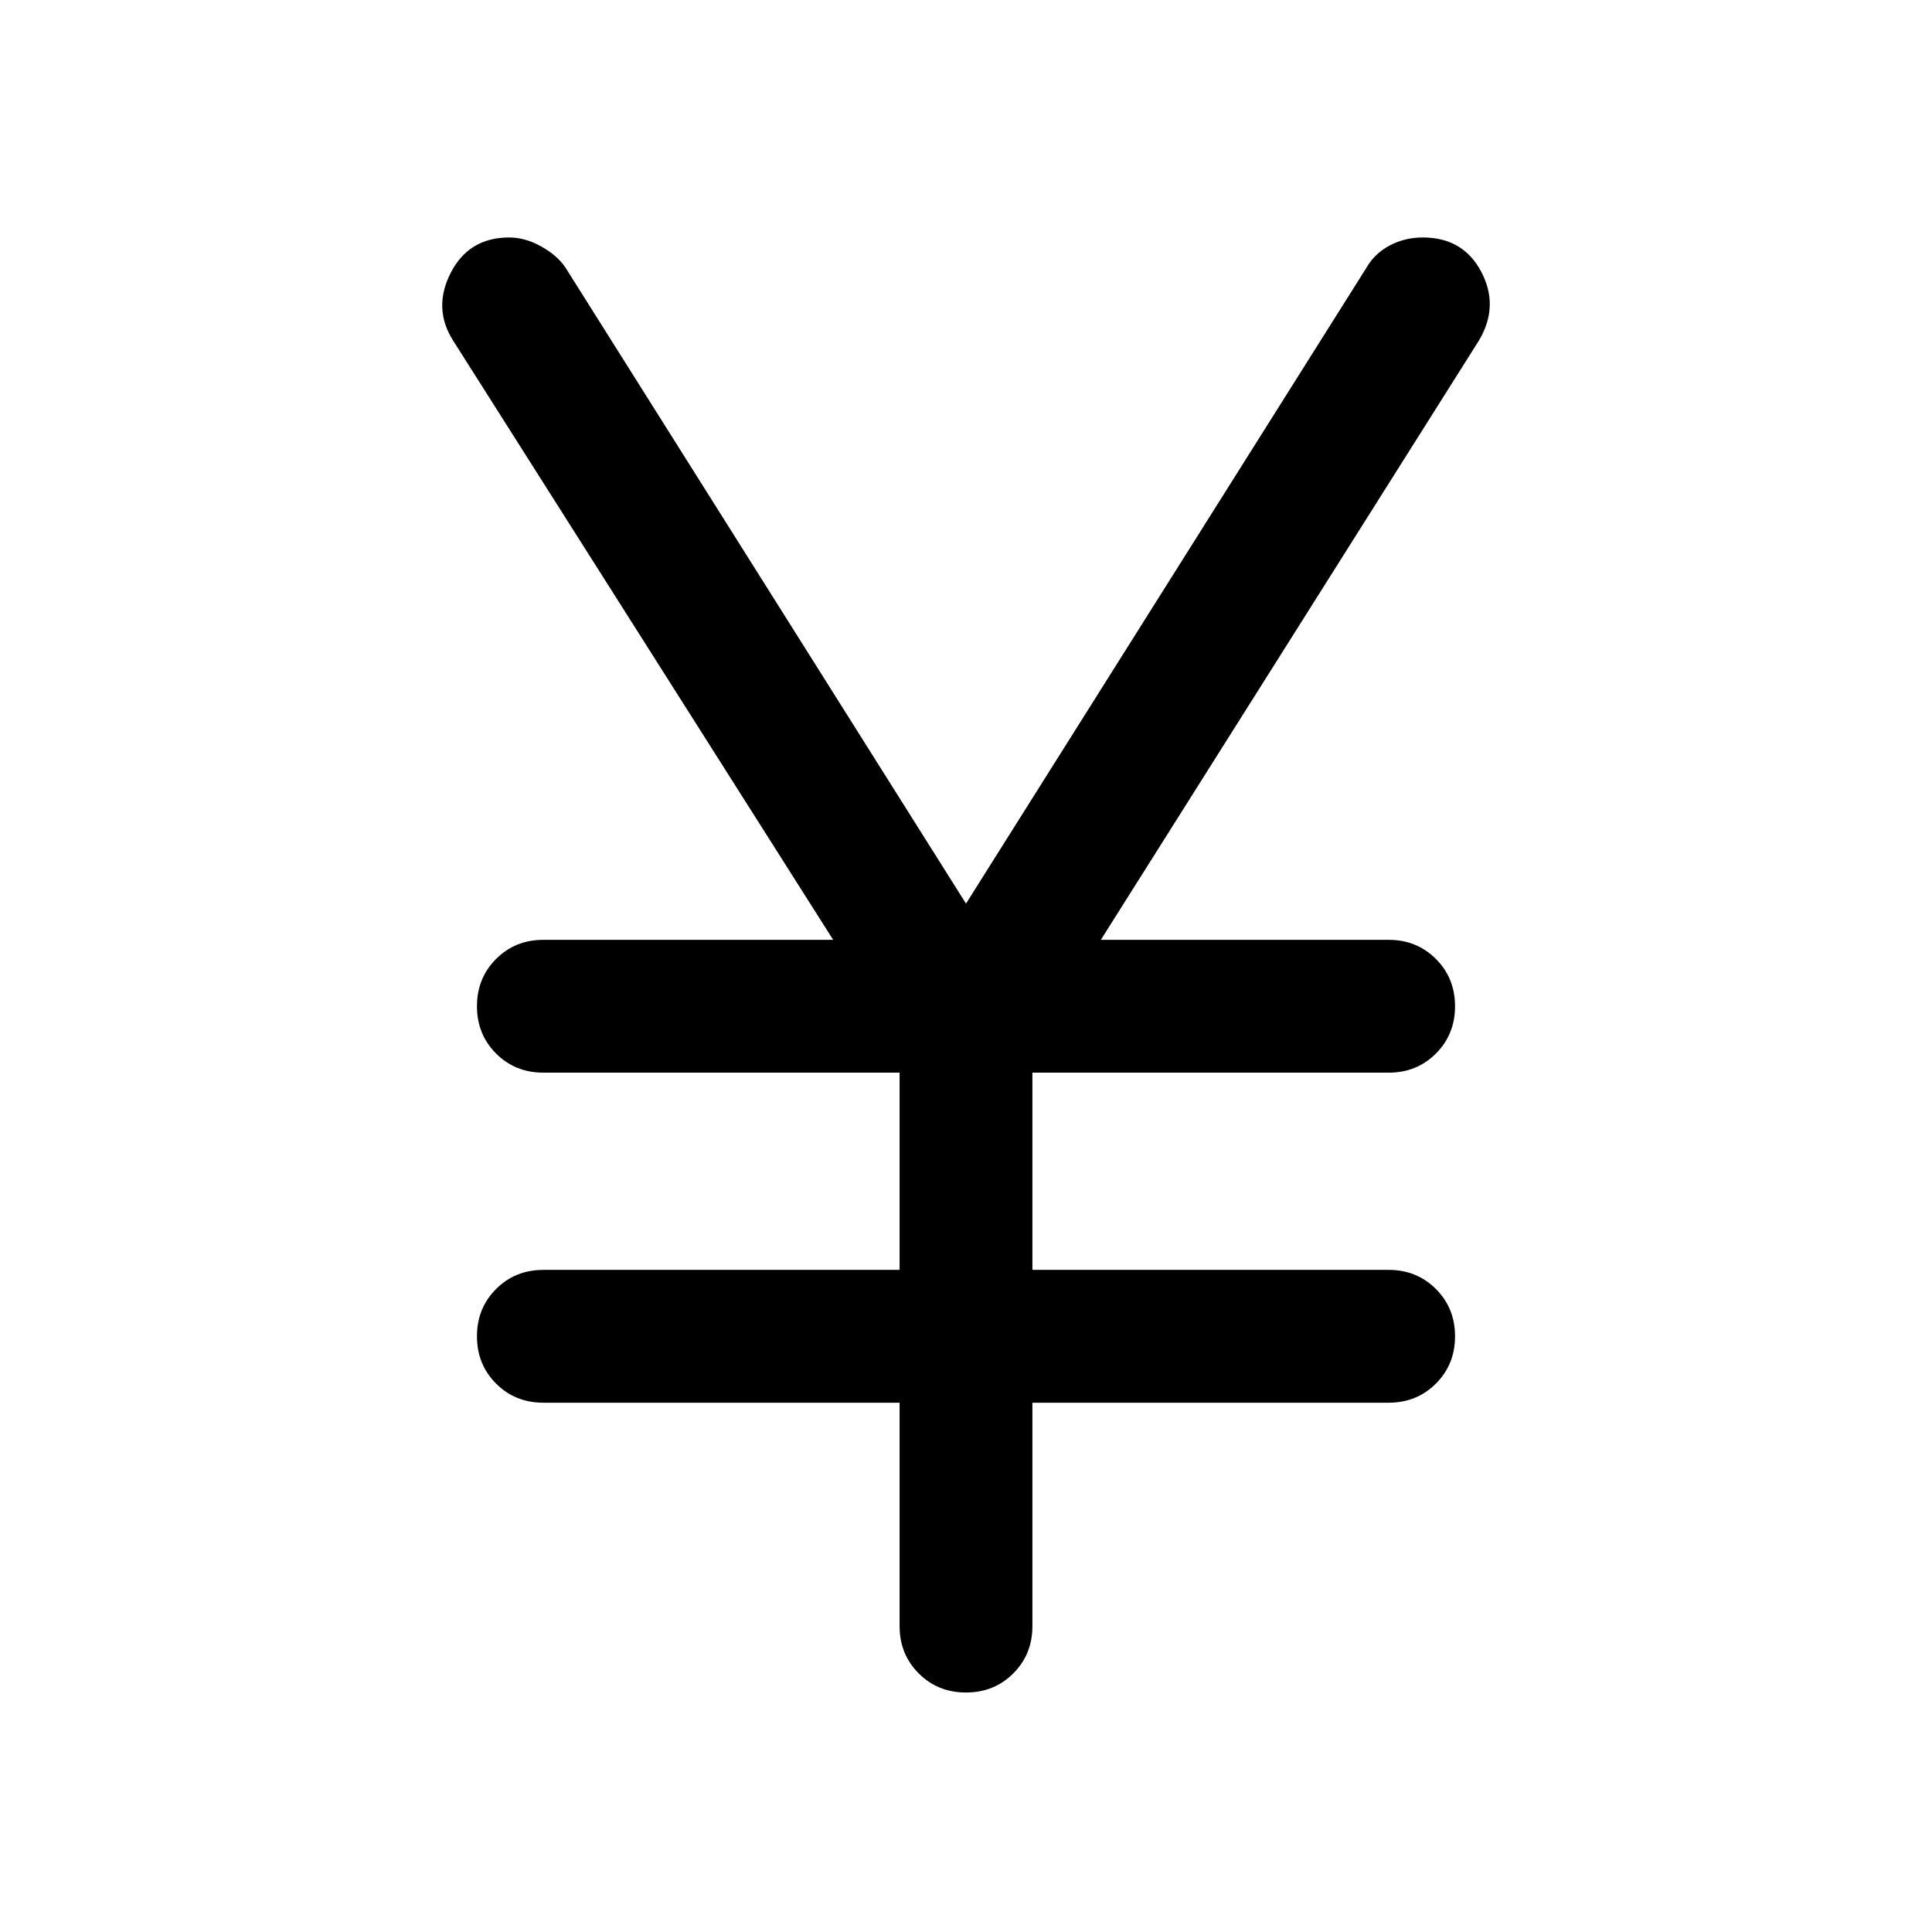 <svg xmlns="http://www.w3.org/2000/svg" height="48" width="48"><path d="M24 42.05q-.7 0-1.175-.475-.475-.475-.475-1.175v-5.55H13.5q-.7 0-1.175-.475-.475-.475-.475-1.175 0-.7.475-1.175.475-.475 1.175-.475h8.85v-4.9H13.5q-.7 0-1.175-.475Q11.85 25.7 11.85 25q0-.7.475-1.175.475-.475 1.175-.475h7.2l-9.45-14.9q-.5-.8-.05-1.675t1.45-.875q.4 0 .8.225t.6.525L24 22.45l9.95-15.8q.2-.35.575-.55.375-.2.825-.2 1 0 1.45.85.45.85-.05 1.7l-9.4 14.9h7.15q.7 0 1.175.475.475.475.475 1.175 0 .7-.475 1.175-.475.475-1.175.475h-8.85v4.9h8.85q.7 0 1.175.475.475.475.475 1.175 0 .7-.475 1.175-.475.475-1.175.475h-8.85v5.55q0 .7-.475 1.175-.475.475-1.175.475Z"/></svg>